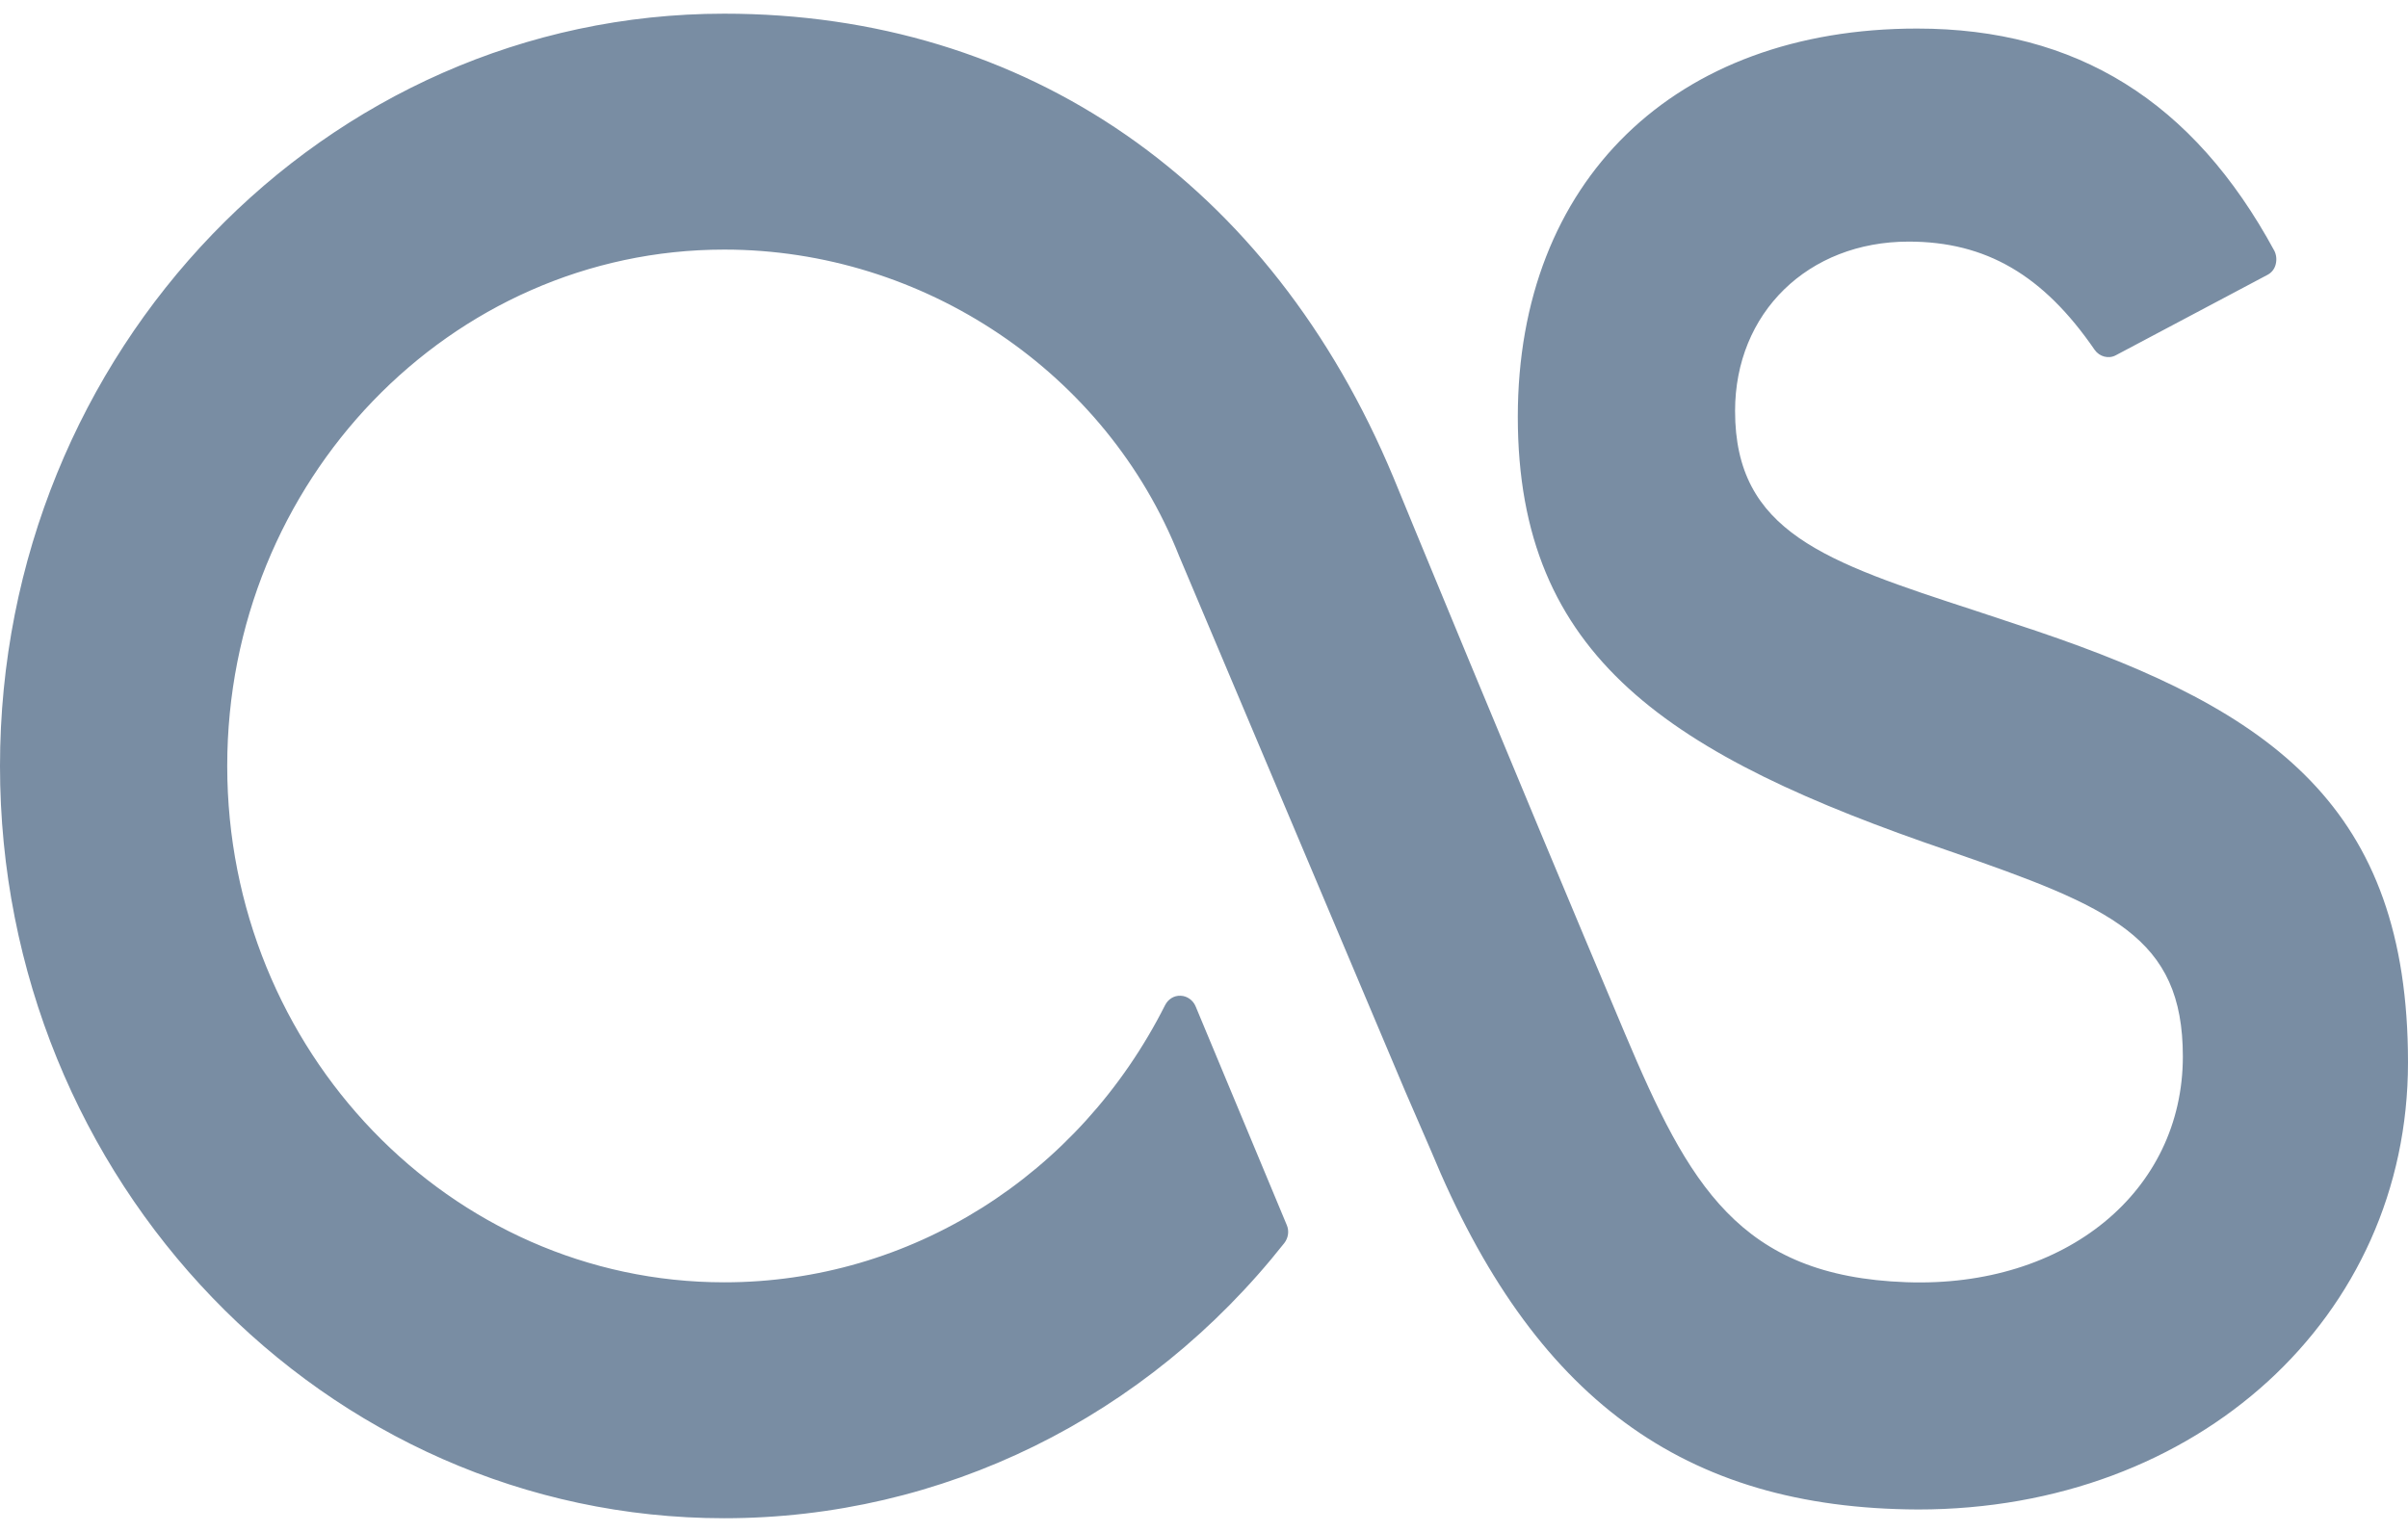 <svg width="22" height="14" viewBox="0 0 22 14" fill="none" xmlns="http://www.w3.org/2000/svg">
<path d="M18.607 5.767C18.413 5.702 18.226 5.64 18.047 5.581C16.677 5.134 15.852 4.863 15.852 3.756C15.852 2.858 16.519 2.208 17.438 2.208C18.142 2.208 18.667 2.512 19.137 3.197C19.181 3.26 19.265 3.283 19.332 3.246L20.714 2.513C20.752 2.494 20.78 2.46 20.791 2.417C20.802 2.374 20.798 2.33 20.779 2.292C20.038 0.925 18.971 0.261 17.515 0.261C15.3 0.261 13.867 1.654 13.867 3.809C13.867 6.011 15.253 6.904 17.808 7.777C19.287 8.29 19.943 8.561 19.943 9.655C19.943 10.886 18.875 11.77 17.417 11.718C15.889 11.664 15.428 10.824 14.846 9.446C13.861 7.113 12.741 4.39 12.731 4.364C11.608 1.669 9.379 0.125 6.617 0.125C2.969 0.125 0 3.209 0 7.001C0 10.791 2.969 13.875 6.617 13.875C8.606 13.875 10.472 12.959 11.734 11.36C11.77 11.313 11.78 11.25 11.756 11.195L10.923 9.196C10.9 9.141 10.846 9.102 10.787 9.1C10.726 9.097 10.673 9.131 10.645 9.185C9.857 10.748 8.313 11.719 6.617 11.719C4.113 11.719 2.076 9.603 2.076 7C2.076 4.397 4.113 2.281 6.617 2.281C8.44 2.281 10.109 3.404 10.773 5.082L12.837 9.97L13.075 10.519C14.007 12.775 15.378 13.787 17.524 13.795C20.076 13.795 22 12.038 22 9.709C22 7.373 20.756 6.495 18.607 5.767Z" fill="#798DA3"/>
</svg>
